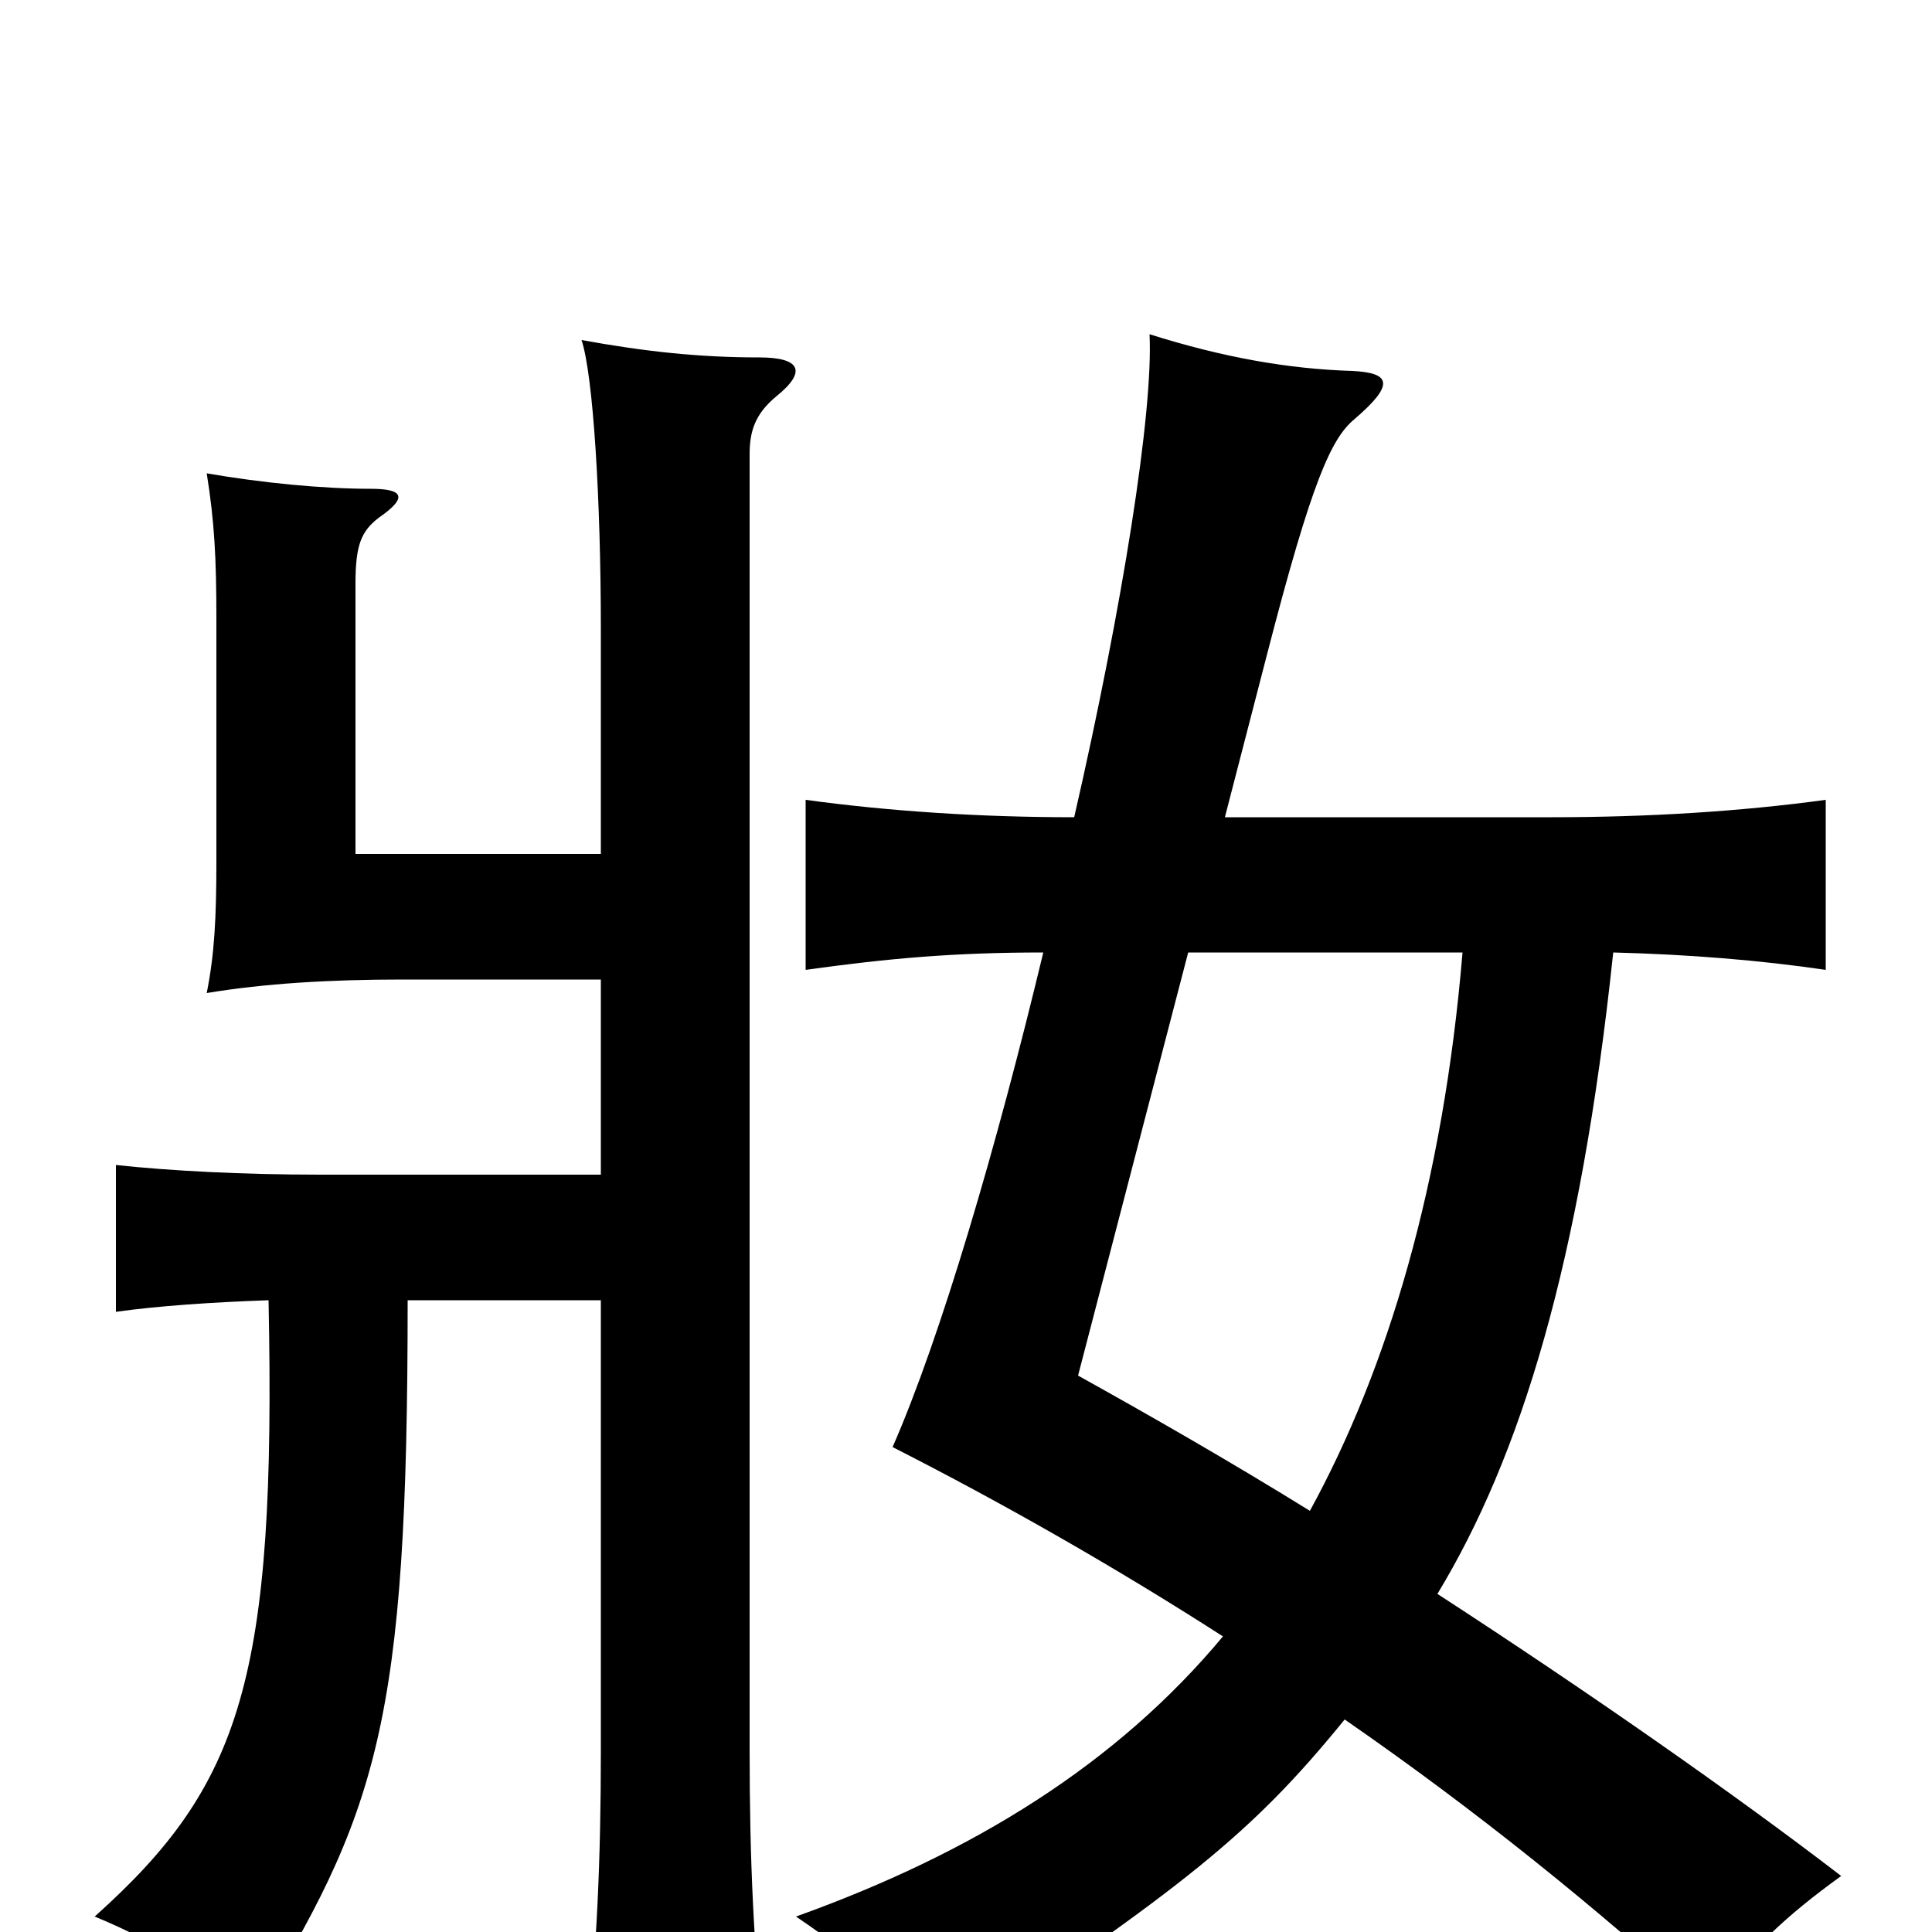 <svg xmlns="http://www.w3.org/2000/svg" viewBox="0 -1000 1000 1000">
	<path fill="#000000" d="M311 -392H166C125 -392 88 -394 60 -397V-321C81 -324 110 -326 139 -327C143 -131 125 -76 49 -8C83 6 109 23 129 46C196 -62 211 -108 211 -327H311V-94C311 -38 309 10 303 64H396C390 9 388 -38 388 -94V-765C388 -777 391 -786 402 -795C418 -808 414 -815 393 -815C362 -815 334 -818 301 -824C307 -806 311 -742 311 -674V-558H184V-698C184 -718 187 -725 196 -732C212 -743 208 -747 192 -747C167 -747 136 -750 107 -755C111 -730 112 -711 112 -680V-554C112 -525 111 -506 107 -486C137 -491 171 -493 208 -493H311ZM835 -507C874 -506 911 -503 945 -498V-586C901 -580 853 -577 803 -577H634L656 -662C679 -751 689 -773 701 -783C722 -801 720 -807 700 -808C667 -809 633 -815 595 -827C597 -787 581 -686 556 -577C508 -577 461 -580 417 -586V-498C460 -504 494 -507 540 -507C516 -407 487 -308 462 -251C519 -222 577 -189 633 -153C578 -87 504 -41 412 -8C449 17 466 34 484 63C614 -24 648 -51 696 -110C764 -63 827 -12 883 39C907 8 924 -8 953 -29C897 -72 821 -125 744 -175C787 -246 818 -346 835 -507ZM678 -218C636 -244 594 -268 558 -288L615 -507H757C747 -387 718 -291 678 -218Z"/>
</svg>